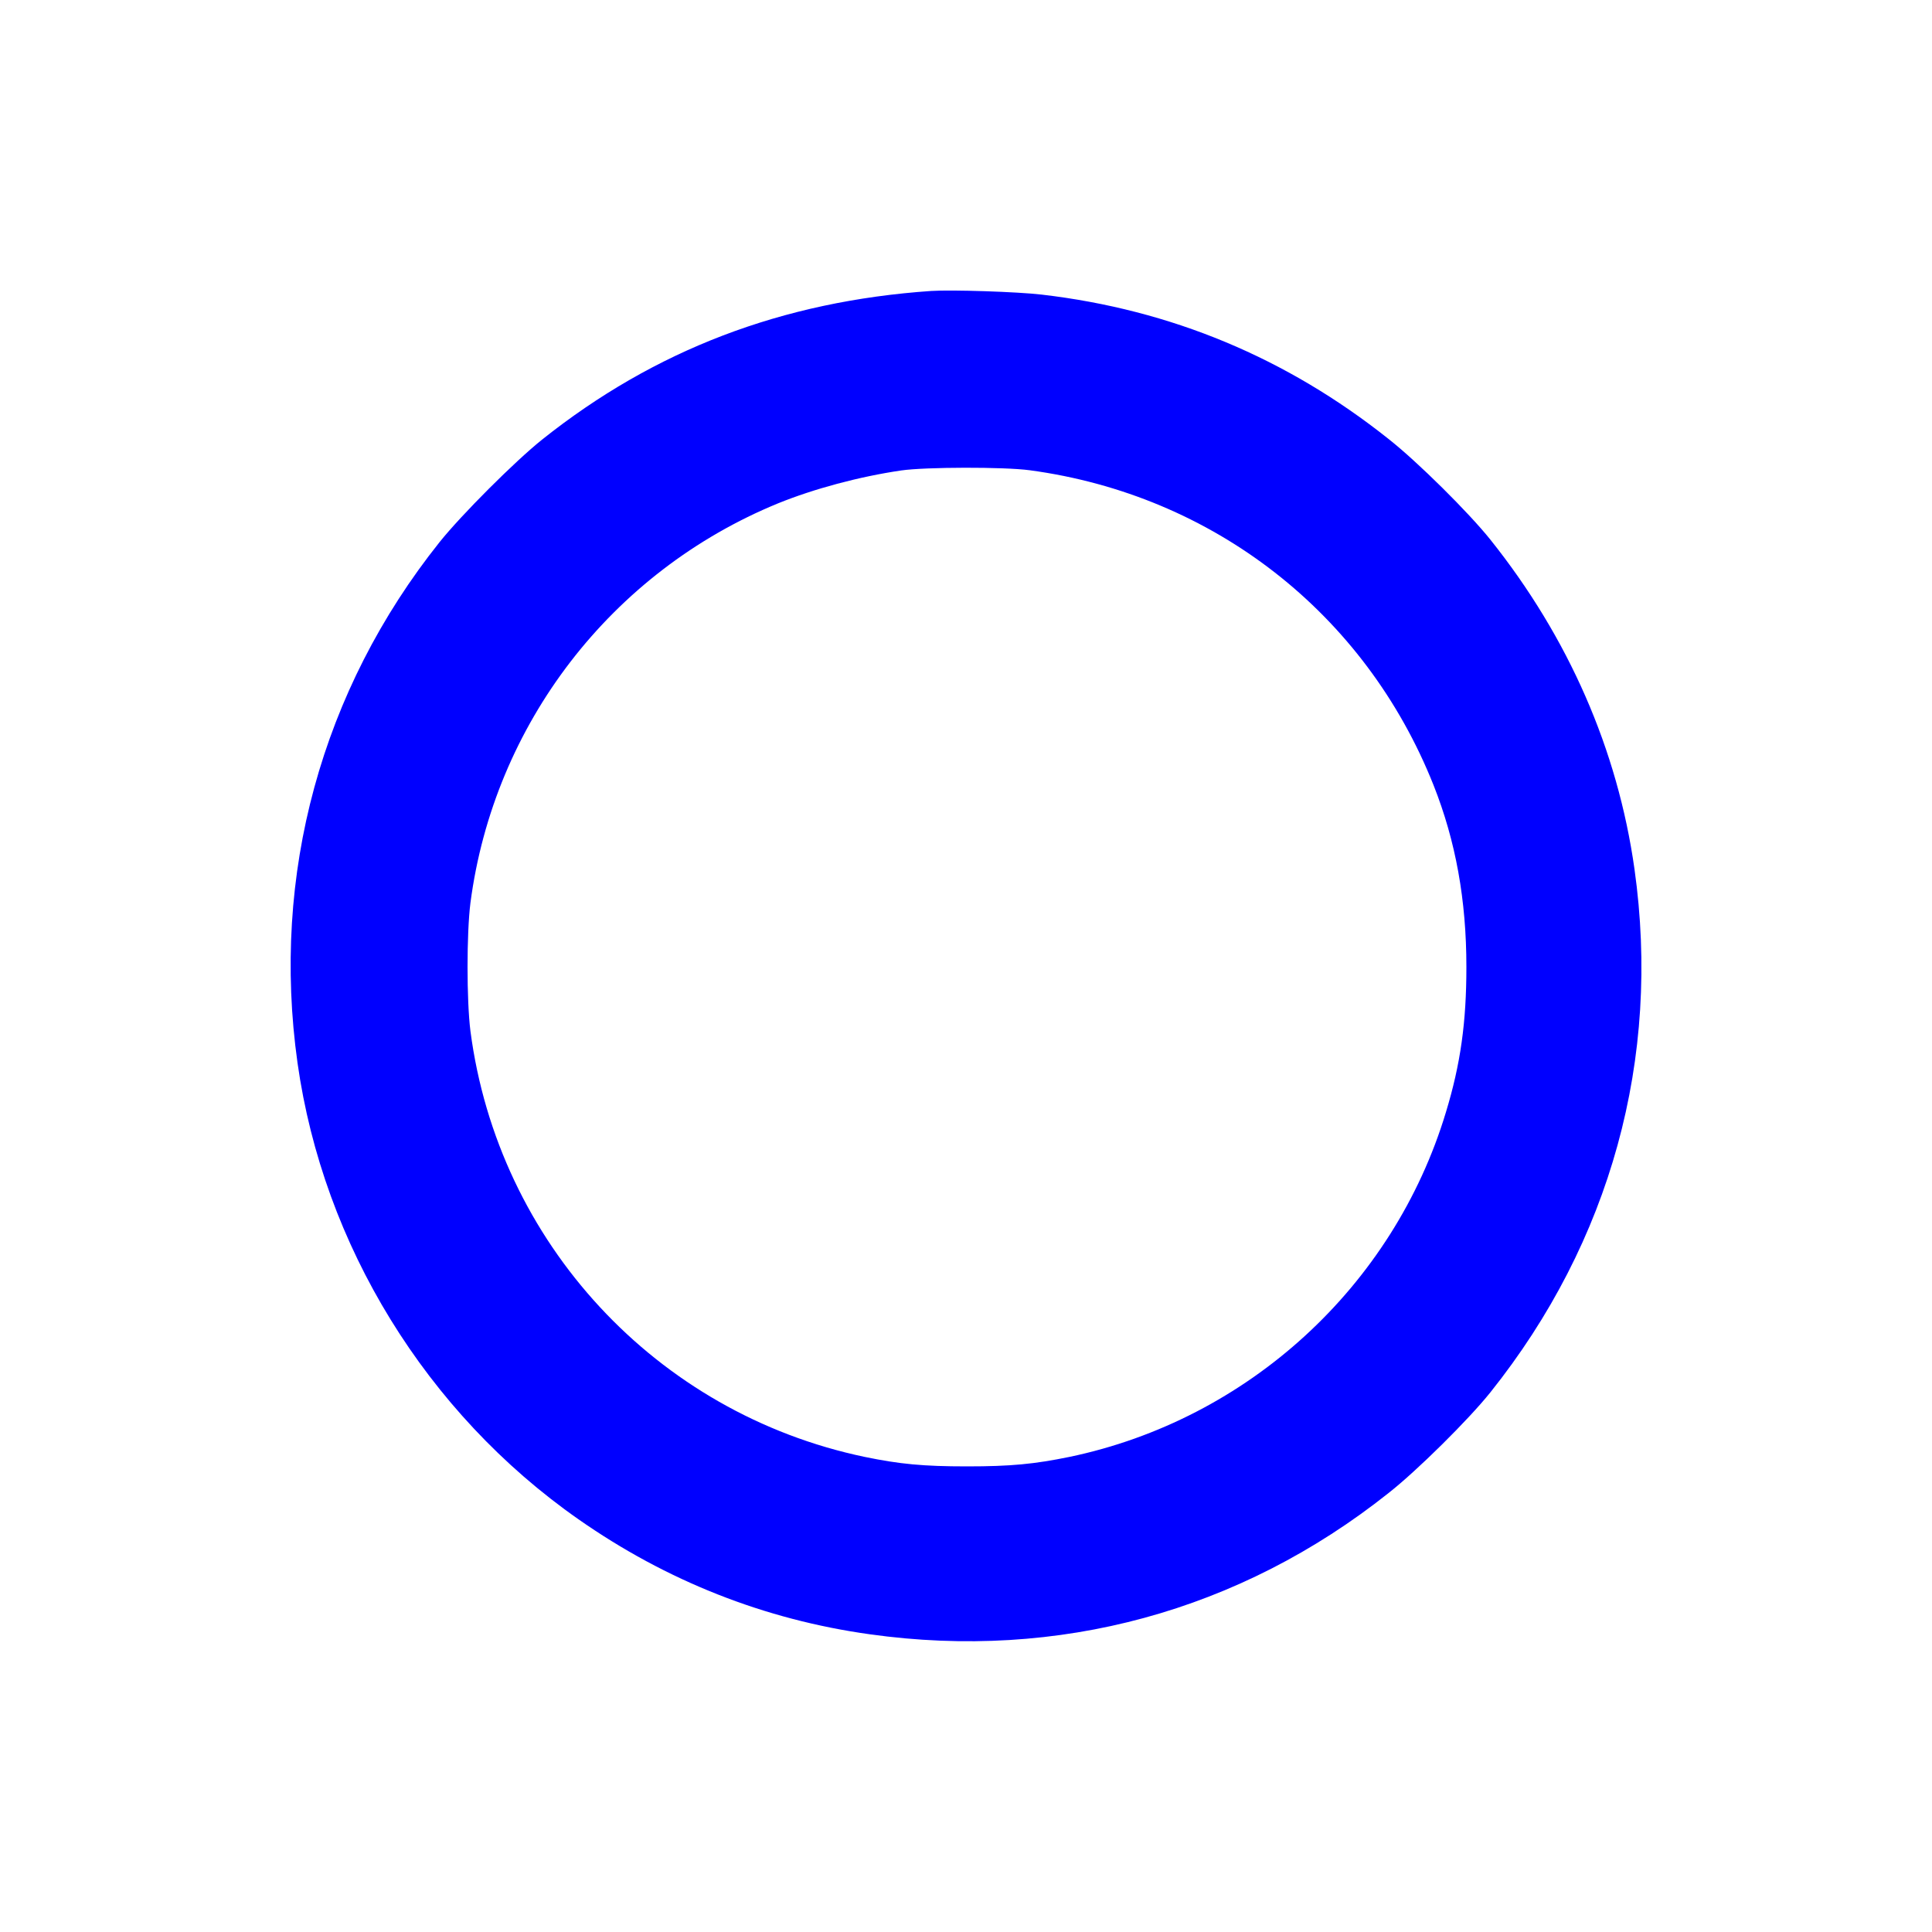 <?xml version="1.0" standalone="no"?>
<!DOCTYPE svg PUBLIC "-//W3C//DTD SVG 20010904//EN"
 "http://www.w3.org/TR/2001/REC-SVG-20010904/DTD/svg10.dtd">
<svg version="1.0" xmlns="http://www.w3.org/2000/svg"
 width="1000pt" height="1000pt" viewBox="0 0 1000 1000"
 preserveAspectRatio="xMidYMid meet">

<g transform="translate(0,1000) scale(0.1,-0.1)"
fill="blue" stroke="none">
<path d="M4820 8494 c-771 -53 -1432 -305 -2015 -770 -141 -113 -416 -388
-529 -529 -613 -768 -873 -1723 -736 -2697 133 -943 667 -1811 1453 -2361 457
-320 964 -520 1509 -596 976 -137 1915 119 2685 731 150 118 415 381 527 521
623 780 884 1729 746 2709 -87 617 -341 1198 -746 1705 -112 140 -377 403
-527 521 -528 420 -1126 669 -1794 747 -127 15 -468 26 -573 19z m510 -928
c950 -128 1736 -740 2090 -1630 115 -290 170 -595 170 -941 0 -286 -30 -502
-106 -752 -272 -902 -1025 -1591 -1949 -1784 -181 -37 -302 -49 -530 -49 -228
0 -349 12 -529 49 -1080 226 -1898 1110 -2041 2204 -20 157 -20 507 0 664 121
924 729 1714 1593 2068 185 75 419 138 637 170 125 18 531 19 665 1z"/>
</g>
</svg>
